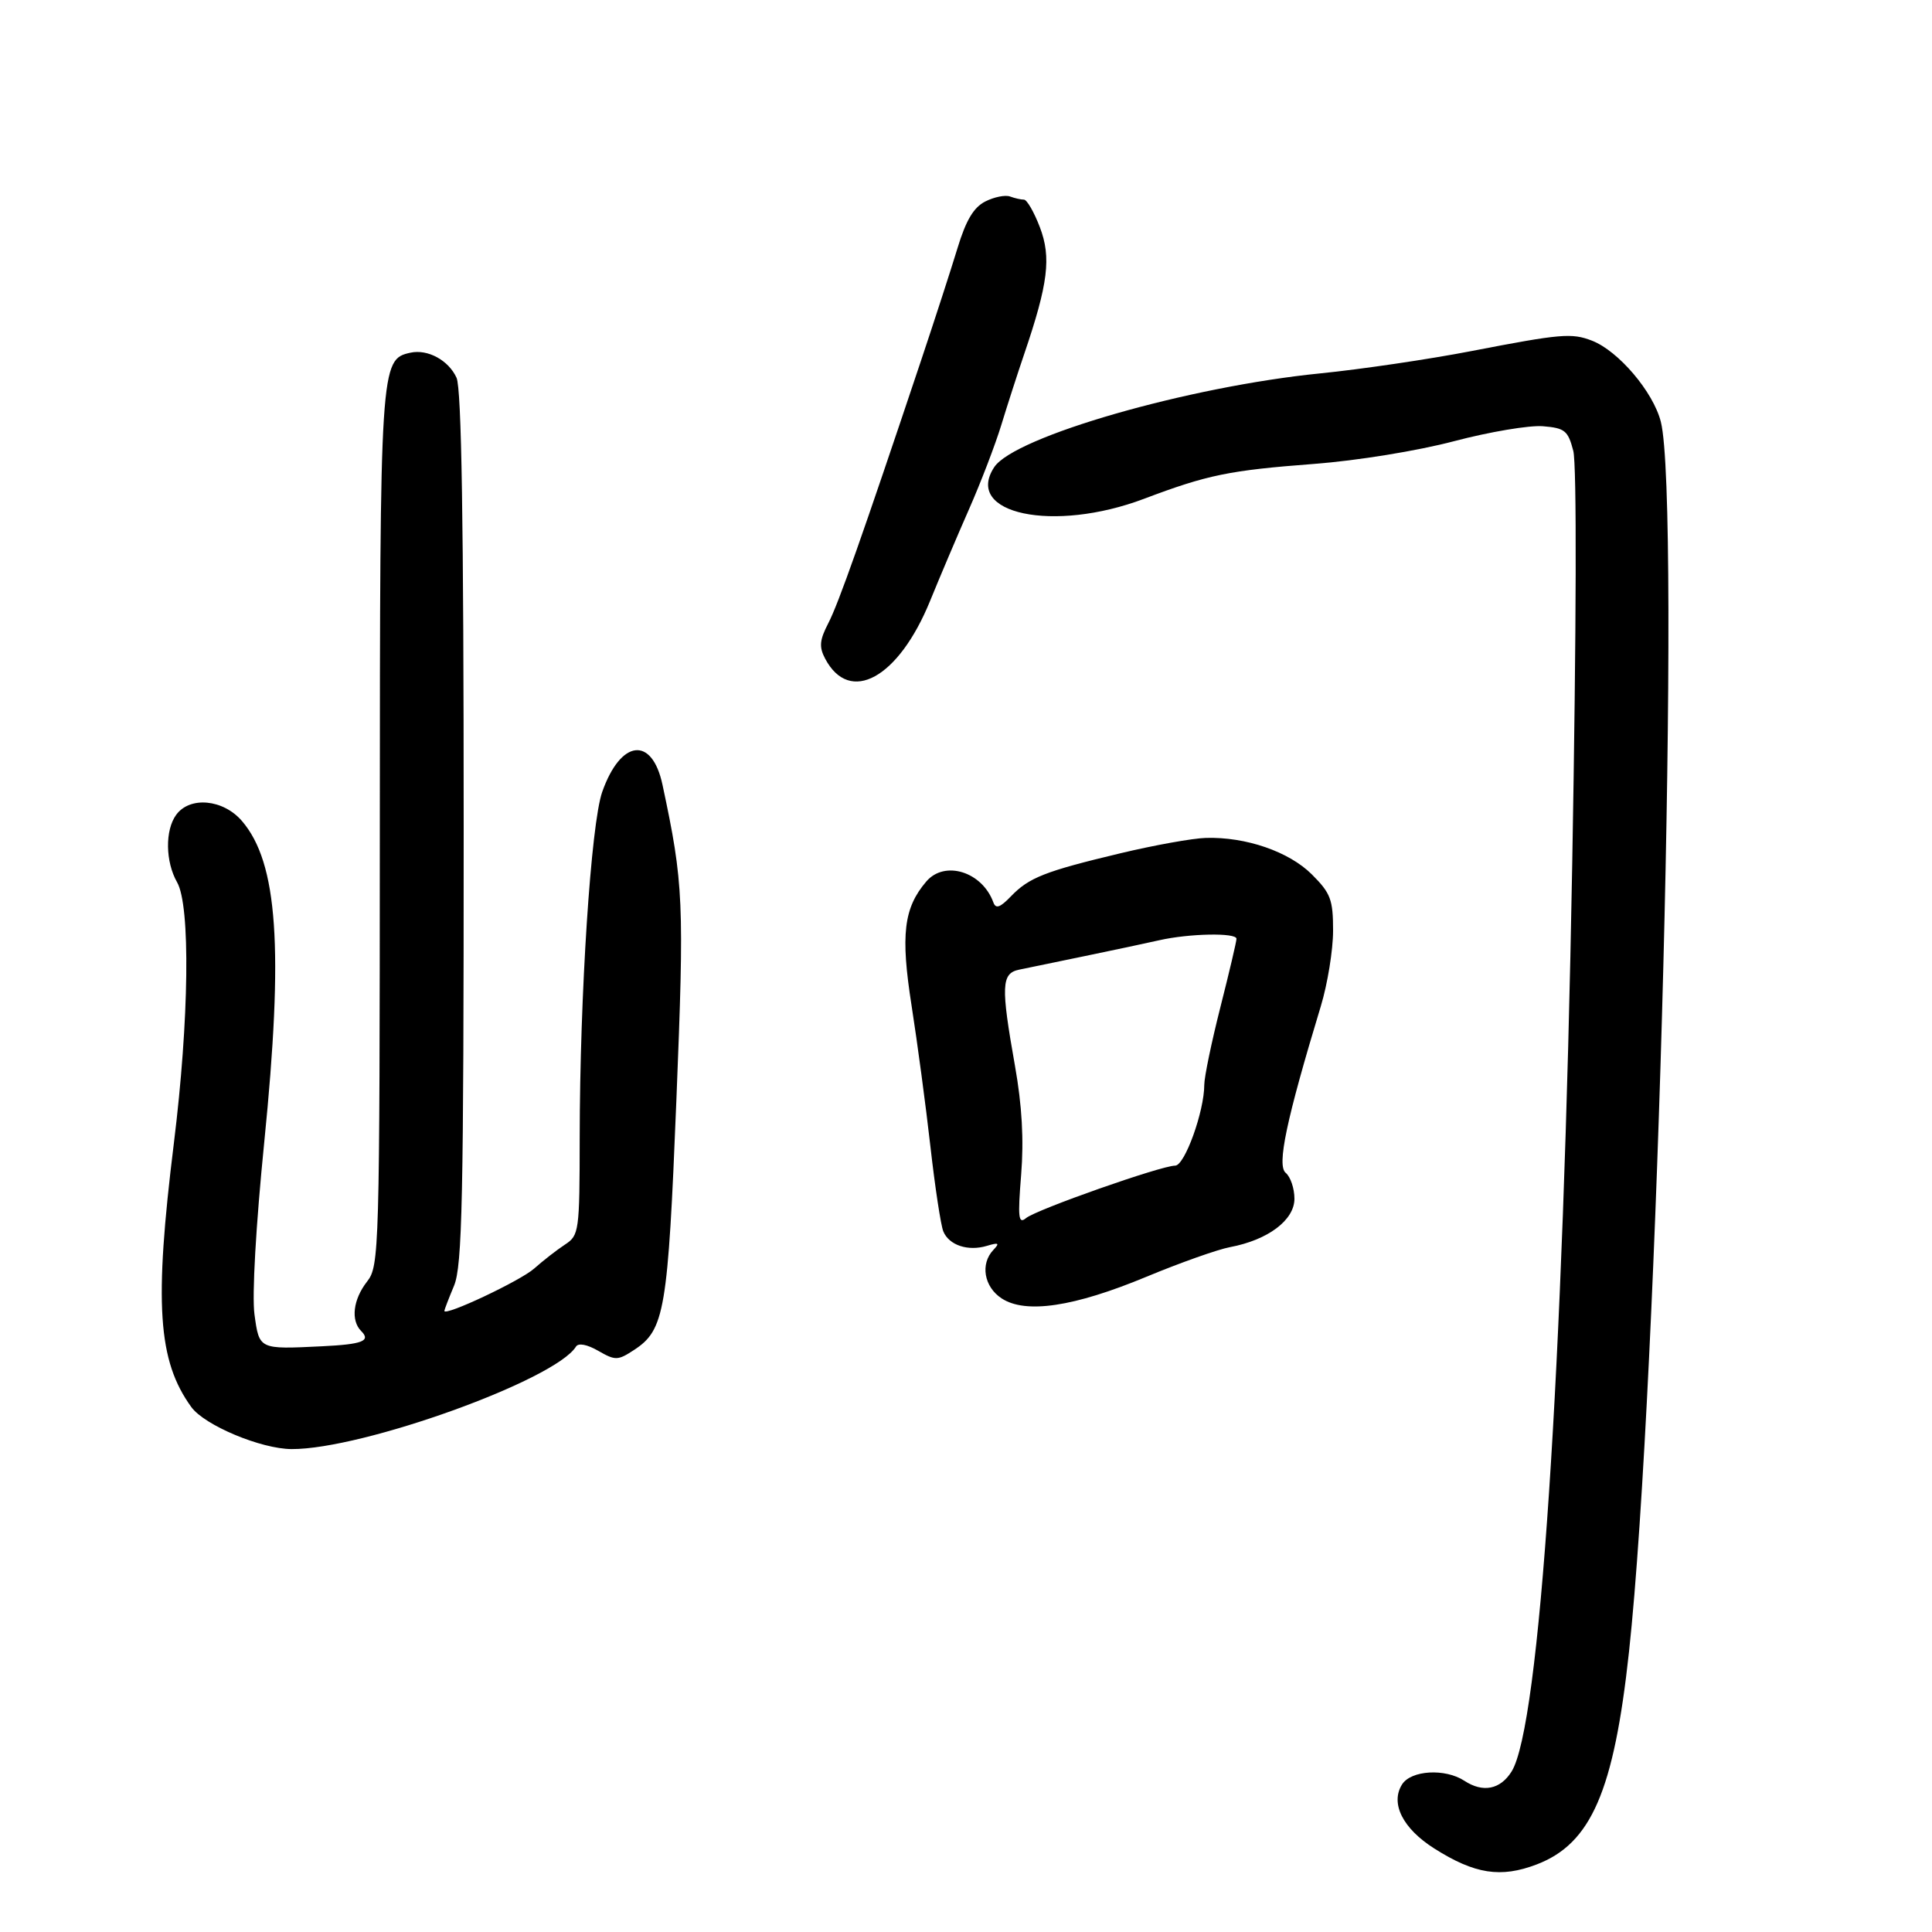 <svg xmlns="http://www.w3.org/2000/svg" width="300" height="300" viewBox="0 0 300 300" version="1.1">
	<path d="M 153 31.283 C 151.189 32.197, 149.999 34.194, 148.683 38.523 C 147.683 41.810, 145.133 49.675, 143.015 56 C 133.836 83.420, 130.205 93.704, 128.625 96.759 C 127.263 99.393, 127.166 100.448, 128.119 102.259 C 131.931 109.498, 139.531 105.321, 144.429 93.295 C 145.951 89.558, 148.683 83.125, 150.499 79 C 152.315 74.875, 154.556 69.025, 155.479 66 C 156.402 62.975, 157.999 58.025, 159.029 55 C 162.762 44.035, 163.264 39.980, 161.470 35.283 C 160.571 32.927, 159.459 31, 158.999 31 C 158.540 31, 157.564 30.780, 156.832 30.510 C 156.099 30.241, 154.375 30.588, 153 31.283 M 228.500 54.510 C 221.900 55.786, 211.325 57.347, 205 57.979 C 184.526 60.024, 157.484 67.806, 154.378 72.546 C 149.619 79.810, 163.604 82.758, 177.649 77.452 C 187.509 73.727, 190.873 73.036, 204.025 72.038 C 210.735 71.529, 220.085 70.011, 225.792 68.506 C 231.295 67.055, 237.504 66.010, 239.591 66.184 C 242.989 66.467, 243.479 66.864, 244.297 70 C 244.852 72.128, 244.789 97.211, 244.137 134 C 242.729 213.415, 239.079 268.098, 234.720 275.077 C 232.971 277.878, 230.275 278.410, 227.396 276.524 C 224.397 274.559, 219.095 274.872, 217.704 277.095 C 215.862 280.038, 217.823 283.932, 222.706 287.028 C 228.988 291.012, 233.030 291.642, 238.617 289.508 C 247.068 286.281, 250.603 278.141, 252.950 256.500 C 257.460 214.919, 261.010 77.868, 257.897 65.507 C 256.729 60.868, 251.308 54.485, 247.185 52.893 C 244.047 51.683, 242.373 51.827, 228.500 54.510 M 63.736 54.766 C 59.047 55.793, 59.001 56.504, 58.978 128.700 C 58.956 194.449, 58.896 196.576, 57 199 C 54.822 201.784, 54.436 205.036, 56.087 206.687 C 57.626 208.226, 56.290 208.745, 50 209.050 C 40.179 209.527, 40.266 209.568, 39.514 204.098 C 39.113 201.188, 39.731 190.322, 41.033 177.348 C 44.057 147.237, 43.135 133.959, 37.569 127.482 C 34.659 124.096, 29.489 123.611, 27.358 126.524 C 25.611 128.915, 25.677 133.811, 27.500 137 C 29.589 140.654, 29.370 158.349, 27 177.500 C 23.913 202.444, 24.497 211.292, 29.708 218.487 C 31.759 221.319, 40.532 224.994, 45.288 225.013 C 56.338 225.057, 86.236 214.281, 89.438 209.100 C 89.808 208.502, 91.158 208.758, 92.898 209.756 C 95.560 211.284, 95.931 211.275, 98.459 209.619 C 103.216 206.502, 103.713 203.570, 105.026 170.893 C 106.270 139.922, 106.151 137.215, 102.870 121.851 C 101.247 114.247, 96.385 114.823, 93.515 122.959 C 91.763 127.922, 90.036 154.417, 90.015 176.635 C 90 191.272, 89.925 191.819, 87.723 193.262 C 86.471 194.082, 84.323 195.754, 82.949 196.978 C 80.816 198.878, 69 204.448, 69 203.553 C 69 203.383, 69.675 201.629, 70.500 199.654 C 71.783 196.583, 72 186.304, 72 128.579 C 72 81.251, 71.668 60.366, 70.890 58.657 C 69.651 55.938, 66.416 54.179, 63.736 54.766 M 174 132.490 C 162.240 135.299, 159.779 136.267, 156.970 139.189 C 155.295 140.931, 154.626 141.162, 154.249 140.125 C 152.520 135.361, 146.695 133.540, 143.842 136.871 C 140.322 140.983, 139.825 145.148, 141.546 156.133 C 142.439 161.835, 143.755 171.675, 144.471 178 C 145.186 184.325, 146.089 190.270, 146.478 191.212 C 147.366 193.362, 150.319 194.340, 153.250 193.455 C 155.086 192.900, 155.270 193.017, 154.250 194.088 C 152.185 196.256, 152.792 199.818, 155.533 201.613 C 159.260 204.056, 166.767 202.933, 178.026 198.251 C 183.237 196.084, 189.075 194.015, 191 193.653 C 196.894 192.544, 201 189.458, 201 186.137 C 201 184.546, 200.388 182.737, 199.641 182.117 C 198.248 180.961, 199.727 173.949, 205.099 156.229 C 206.144 152.780, 207 147.507, 207 144.512 C 207 139.687, 206.625 138.693, 203.710 135.783 C 200.153 132.233, 193.454 129.927, 187.236 130.110 C 185.181 130.171, 179.225 131.242, 174 132.490 M 180 146.003 C 178.075 146.440, 172.900 147.541, 168.500 148.449 C 164.100 149.357, 159.488 150.310, 158.250 150.569 C 155.486 151.145, 155.402 153.094, 157.604 165.500 C 158.697 171.659, 159 176.994, 158.564 182.402 C 158.025 189.096, 158.141 190.128, 159.323 189.147 C 160.923 187.819, 180.303 181, 182.478 181 C 183.965 181, 187 172.574, 187 168.447 C 187 167.242, 188.125 161.822, 189.500 156.401 C 190.875 150.981, 192 146.198, 192 145.773 C 192 144.804, 184.653 144.945, 180 146.003" stroke="none" fill="black" fill-rule="evenodd"/>
</svg>